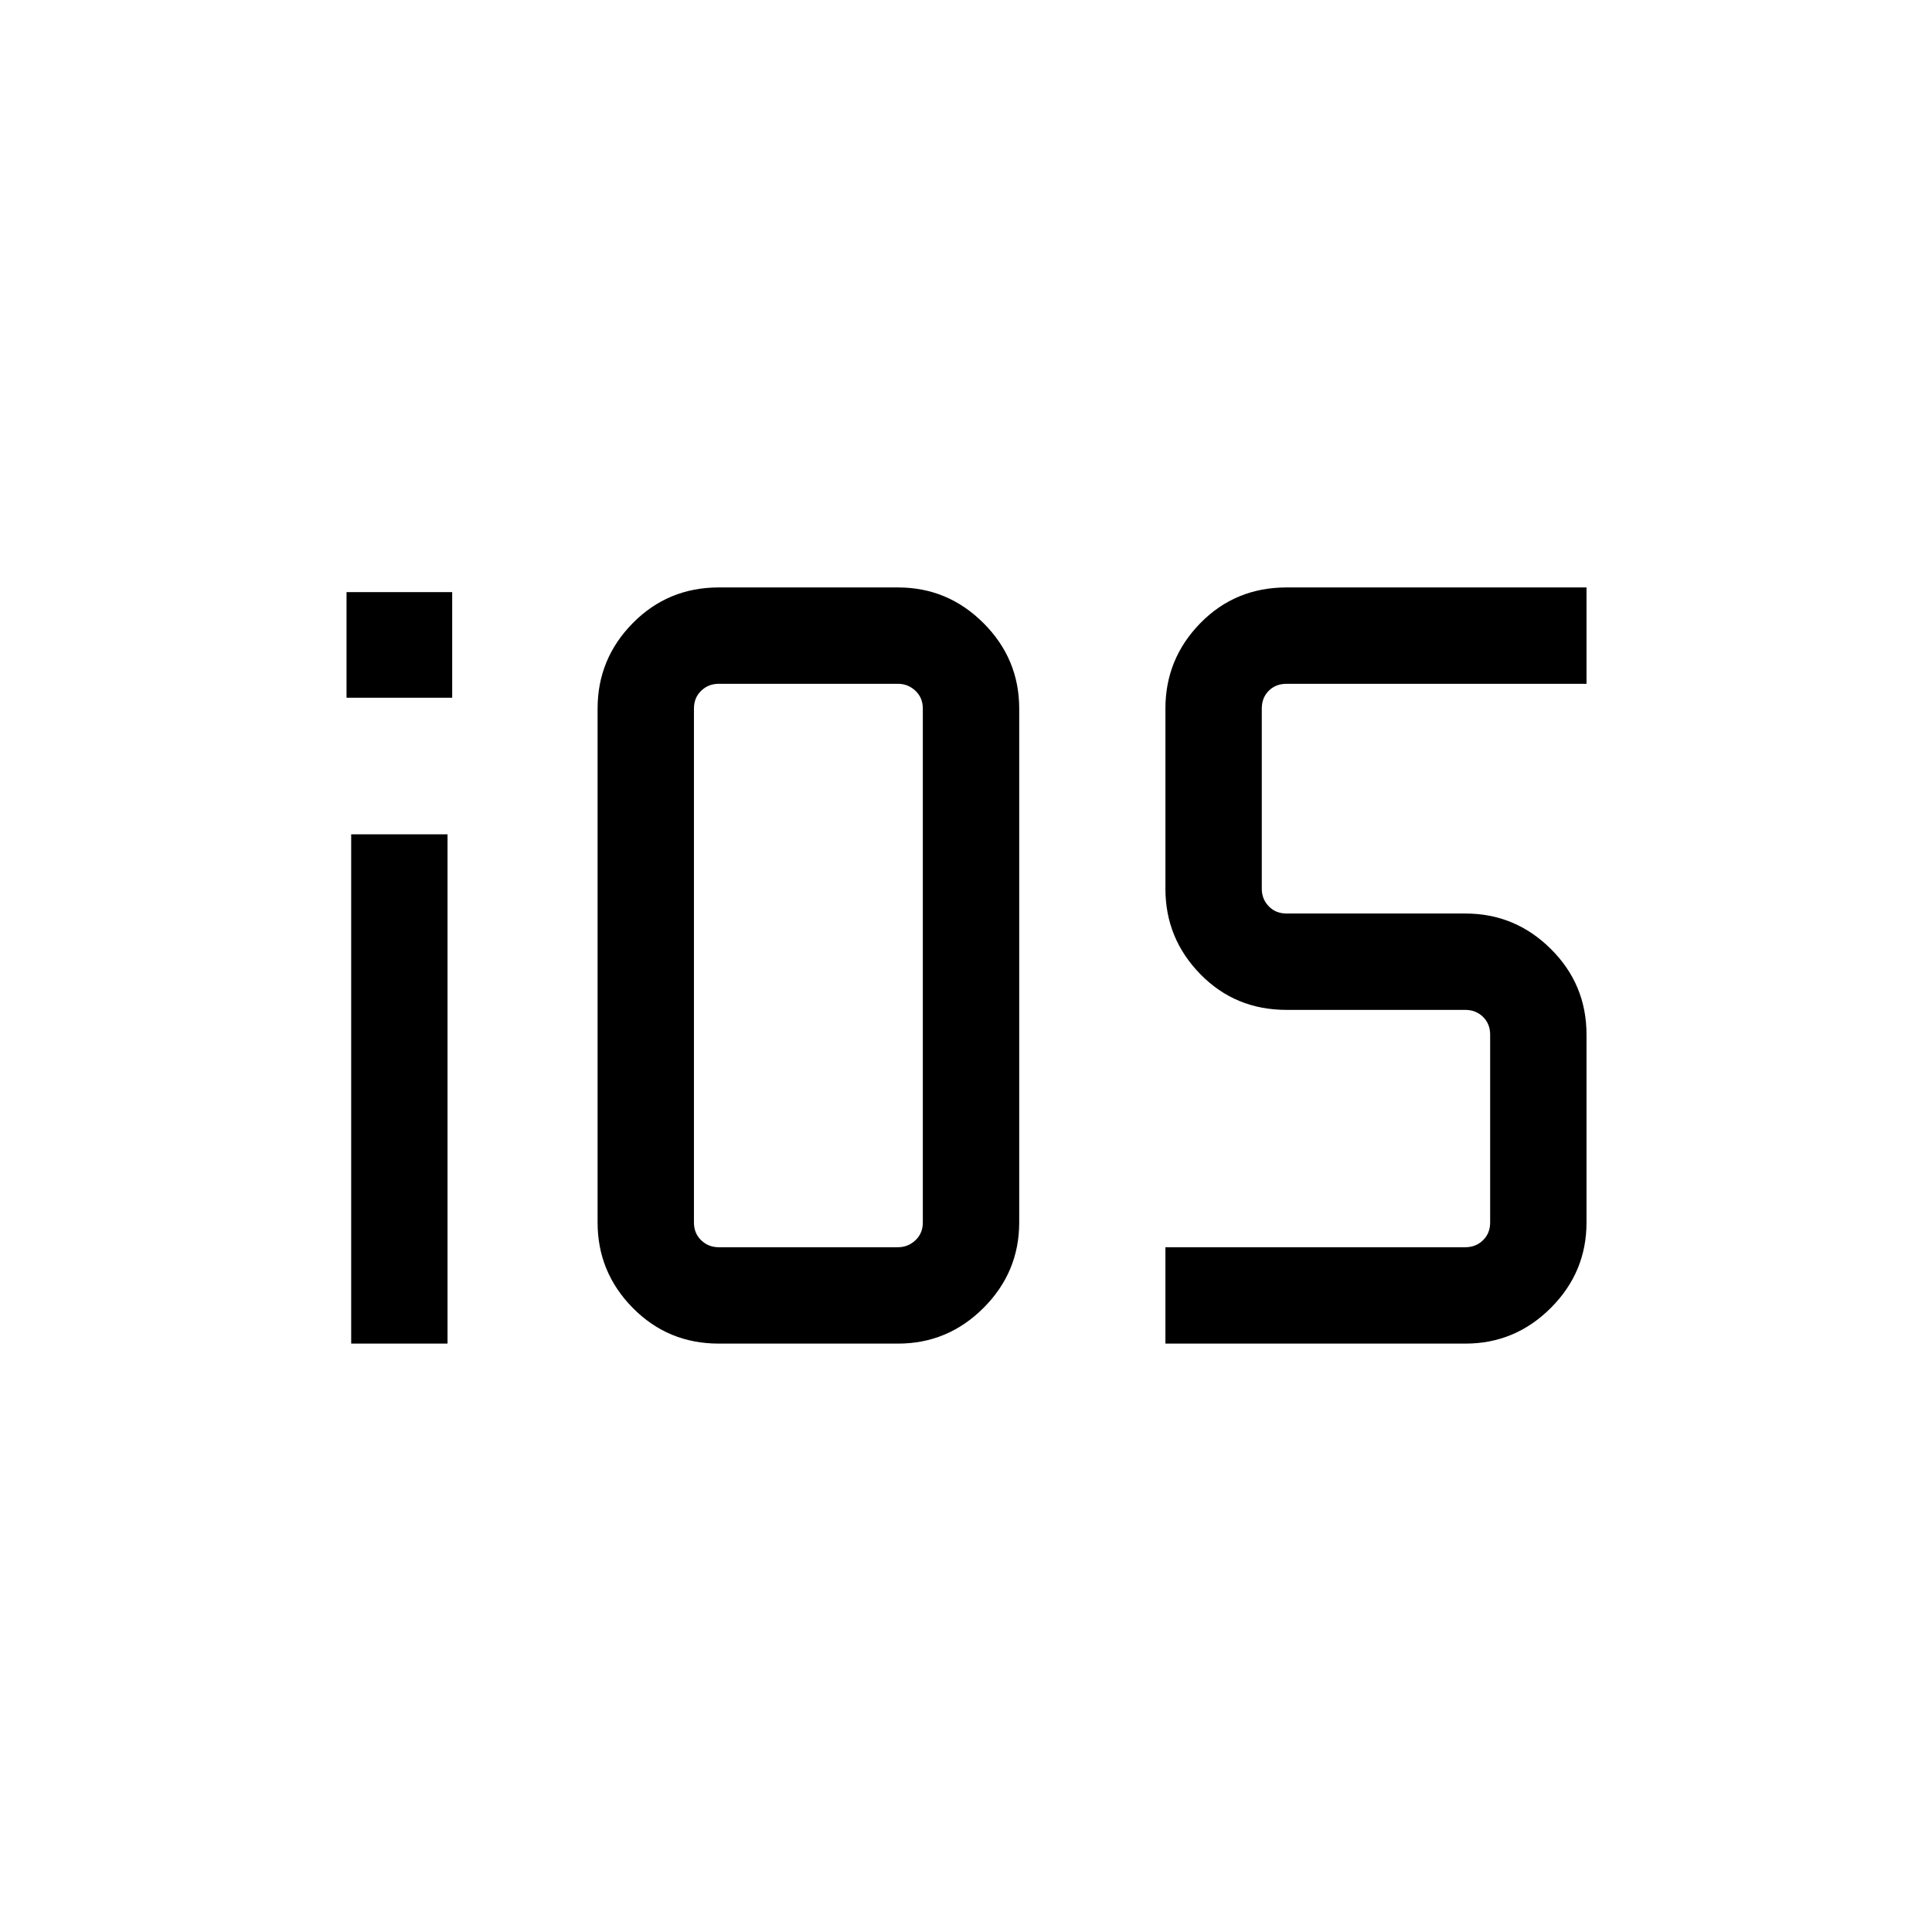 <svg xmlns="http://www.w3.org/2000/svg" height="40" viewBox="0 -960 960 960" width="40"><path d="M172.19-613.3v-52.49h52.5v52.49h-52.5Zm2.31 320.93v-253.07h47.88v253.07H174.5Zm271.74 0h-89.11q-25.22 0-42.71-17.74-17.48-17.73-17.48-42.45v-255.35q0-24.73 17.48-42.46 17.49-17.73 42.71-17.73h89.11q24.73 0 42.46 17.73 17.74 17.73 17.74 42.46v255.35q0 24.72-17.74 42.45-17.73 17.74-42.46 17.74Zm-89.11-47.89h89.11q4.94 0 8.63-3.46 3.68-3.46 3.68-8.84v-255.35q0-5.39-3.68-8.85-3.69-3.46-8.63-3.46h-89.11q-5.13 0-8.72 3.46-3.59 3.46-3.59 8.85v255.35q0 5.38 3.59 8.84t8.72 3.46Zm221.96 47.89v-47.89h149.05q5.19 0 8.75-3.46 3.56-3.46 3.56-8.84v-93.32q0-5.39-3.56-8.85t-8.75-3.46h-88.86q-25.47 0-42.83-17.74-17.36-17.73-17.36-42.45v-89.53q0-24.73 17.36-42.46t42.83-17.73h149.05v47.88H639.28q-5.38 0-8.84 3.46-3.47 3.46-3.47 8.85v89.53q0 5.12 3.47 8.71 3.46 3.59 8.84 3.59h88.86q24.73 0 42.46 17.61 17.73 17.6 17.73 42.59v93.32q0 24.72-17.73 42.45-17.73 17.74-42.46 17.74H579.09Z"/></svg>
